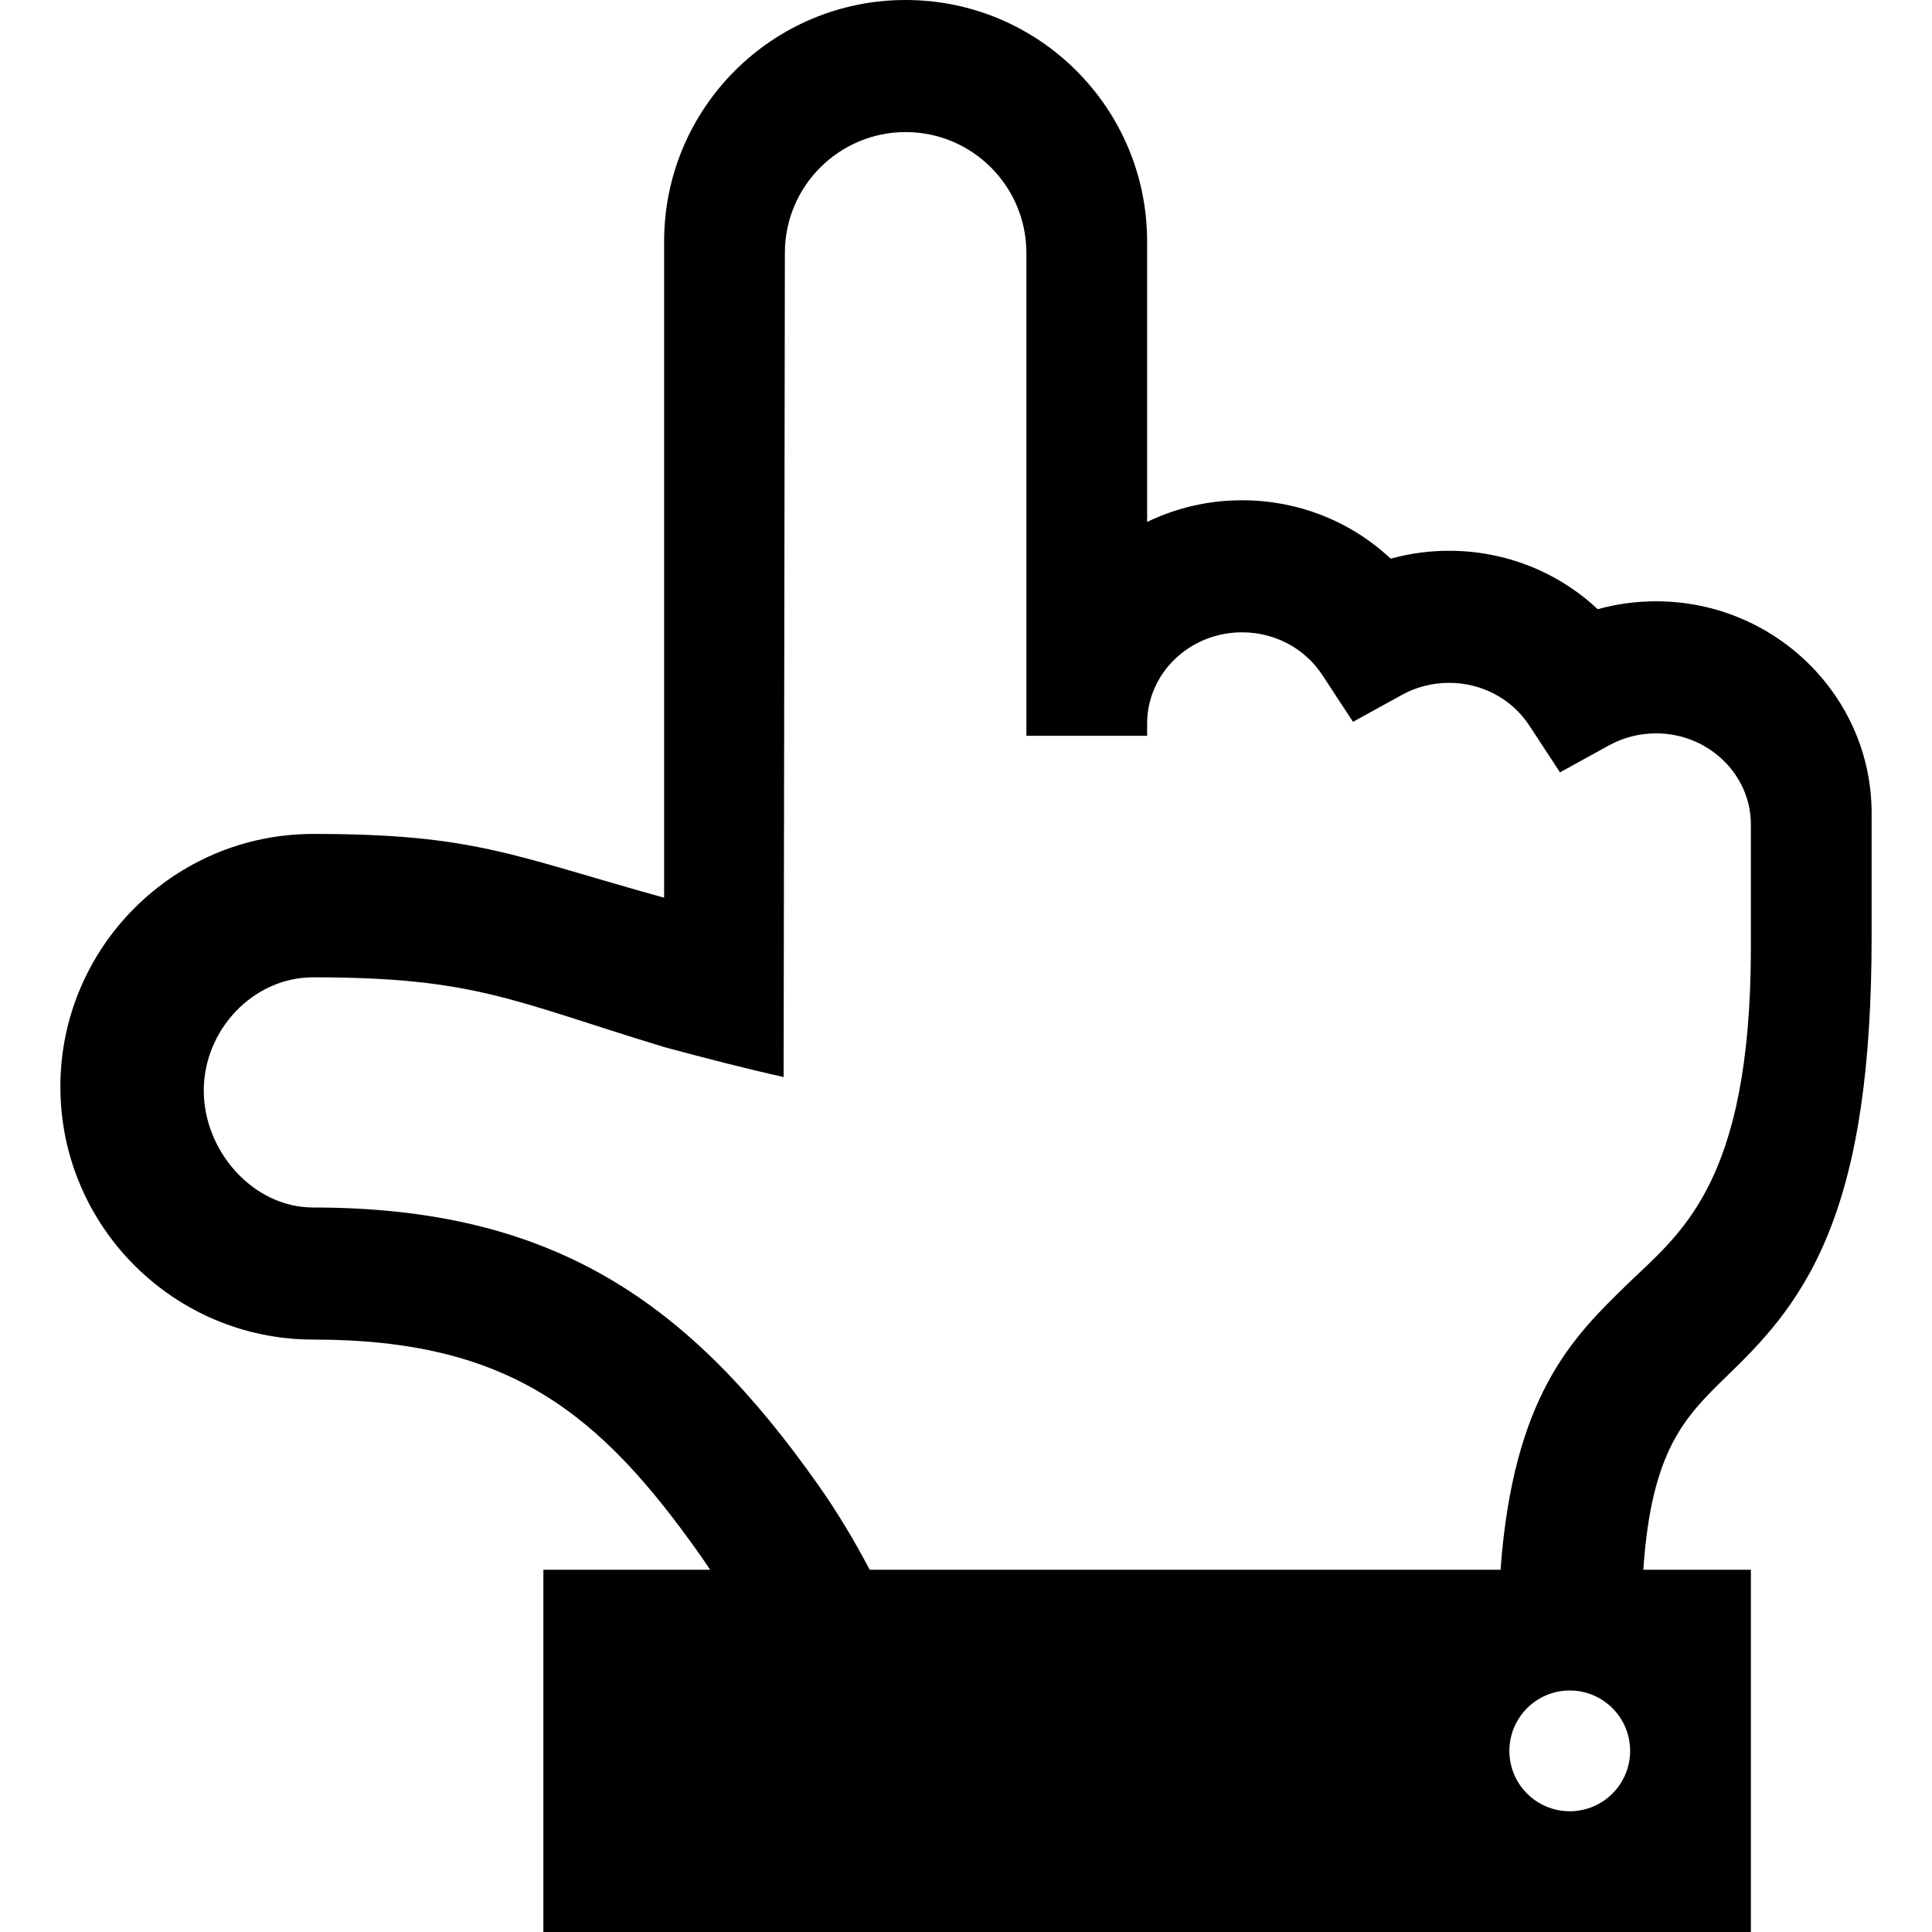 <?xml version="1.0" encoding="iso-8859-1"?>
<!-- Generator: Adobe Illustrator 16.0.0, SVG Export Plug-In . SVG Version: 6.00 Build 0)  -->
<!DOCTYPE svg PUBLIC "-//W3C//DTD SVG 1.1//EN" "http://www.w3.org/Graphics/SVG/1.1/DTD/svg11.dtd">
<svg version="1.1" id="Capa_1" xmlns="http://www.w3.org/2000/svg" xmlns:xlink="http://www.w3.org/1999/xlink" x="0px" y="0px"
	 width="512px" height="512px" viewBox="0 0 512 512" style="enable-background:new 0 0 512 512;" xml:space="preserve">
<g>
	<path d="M176,64v173.904C135.545,226.676,125.704,221,83,221c-36.944,0-67,30.056-67,67c0,36.943,30.056,67,67,67
		c51.986,0,75.975,19.361,102.855,57.545c0.798,1.135,1.581,2.289,2.355,3.455H144v96h320v-96h-28.502
		c2.15-31.831,11.096-40.561,22.041-51.223c8.445-8.228,18.957-18.465,26.639-37.017C492.242,308.285,496,282.939,496,248v-24v-8.49
		c0-30.969-25.635-56.163-57.143-56.163c-5.236,0-10.438,0.712-15.451,2.095c-10.498-9.855-24.5-15.482-39.406-15.482
		c-5.234,0-10.438,0.712-15.449,2.095c-10.498-9.855-24.502-15.482-39.408-15.482c-9.018,0-17.55,2.071-25.143,5.744V64
		c0-35.347-28.652-64-64-64C204.654,0,176,28.653,176,64z M432,464c0,8.836-7.162,16-16,16s-16-7.164-16-16s7.162-16,16-16
		S432,455.164,432,464z M272,67v124.734V195h32v-3.266c0-13.323,11.279-24.163,25.143-24.163c8.686,0,16.646,4.234,21.293,11.327
		l8.123,12.394l12.979-7.149c3.781-2.083,8.092-3.184,12.463-3.184c8.686,0,16.645,4.234,21.291,11.326l8.121,12.395l12.98-7.149
		c3.781-2.083,8.092-3.184,12.465-3.184c13.861,0,25.143,10.84,25.143,24.163V227v24c0,63.281-19.104,76.044-32.975,89.557
		c-14.16,13.793-29.992,29.244-33.365,75.443H230.474c-4.132-7.878-8.632-15.35-13.545-22.329C183,345.475,147.156,320,83,320
		c-15.991,0-29-15.01-29-31s13.009-30,29-30c42.83,0,52.706,6.207,93,18.48c11.371,3.062,22.635,5.961,31.667,7.938L208,67
		c0-17.645,14.355-32,32-32C257.645,35,272,49.355,272,67z"/>
</g>
<g>
</g>
<g>
</g>
<g>
</g>
<g>
</g>
<g>
</g>
<g>
</g>
<g>
</g>
<g>
</g>
<g>
</g>
<g>
</g>
<g>
</g>
<g>
</g>
<g>
</g>
<g>
</g>
<g>
</g>
</svg>
